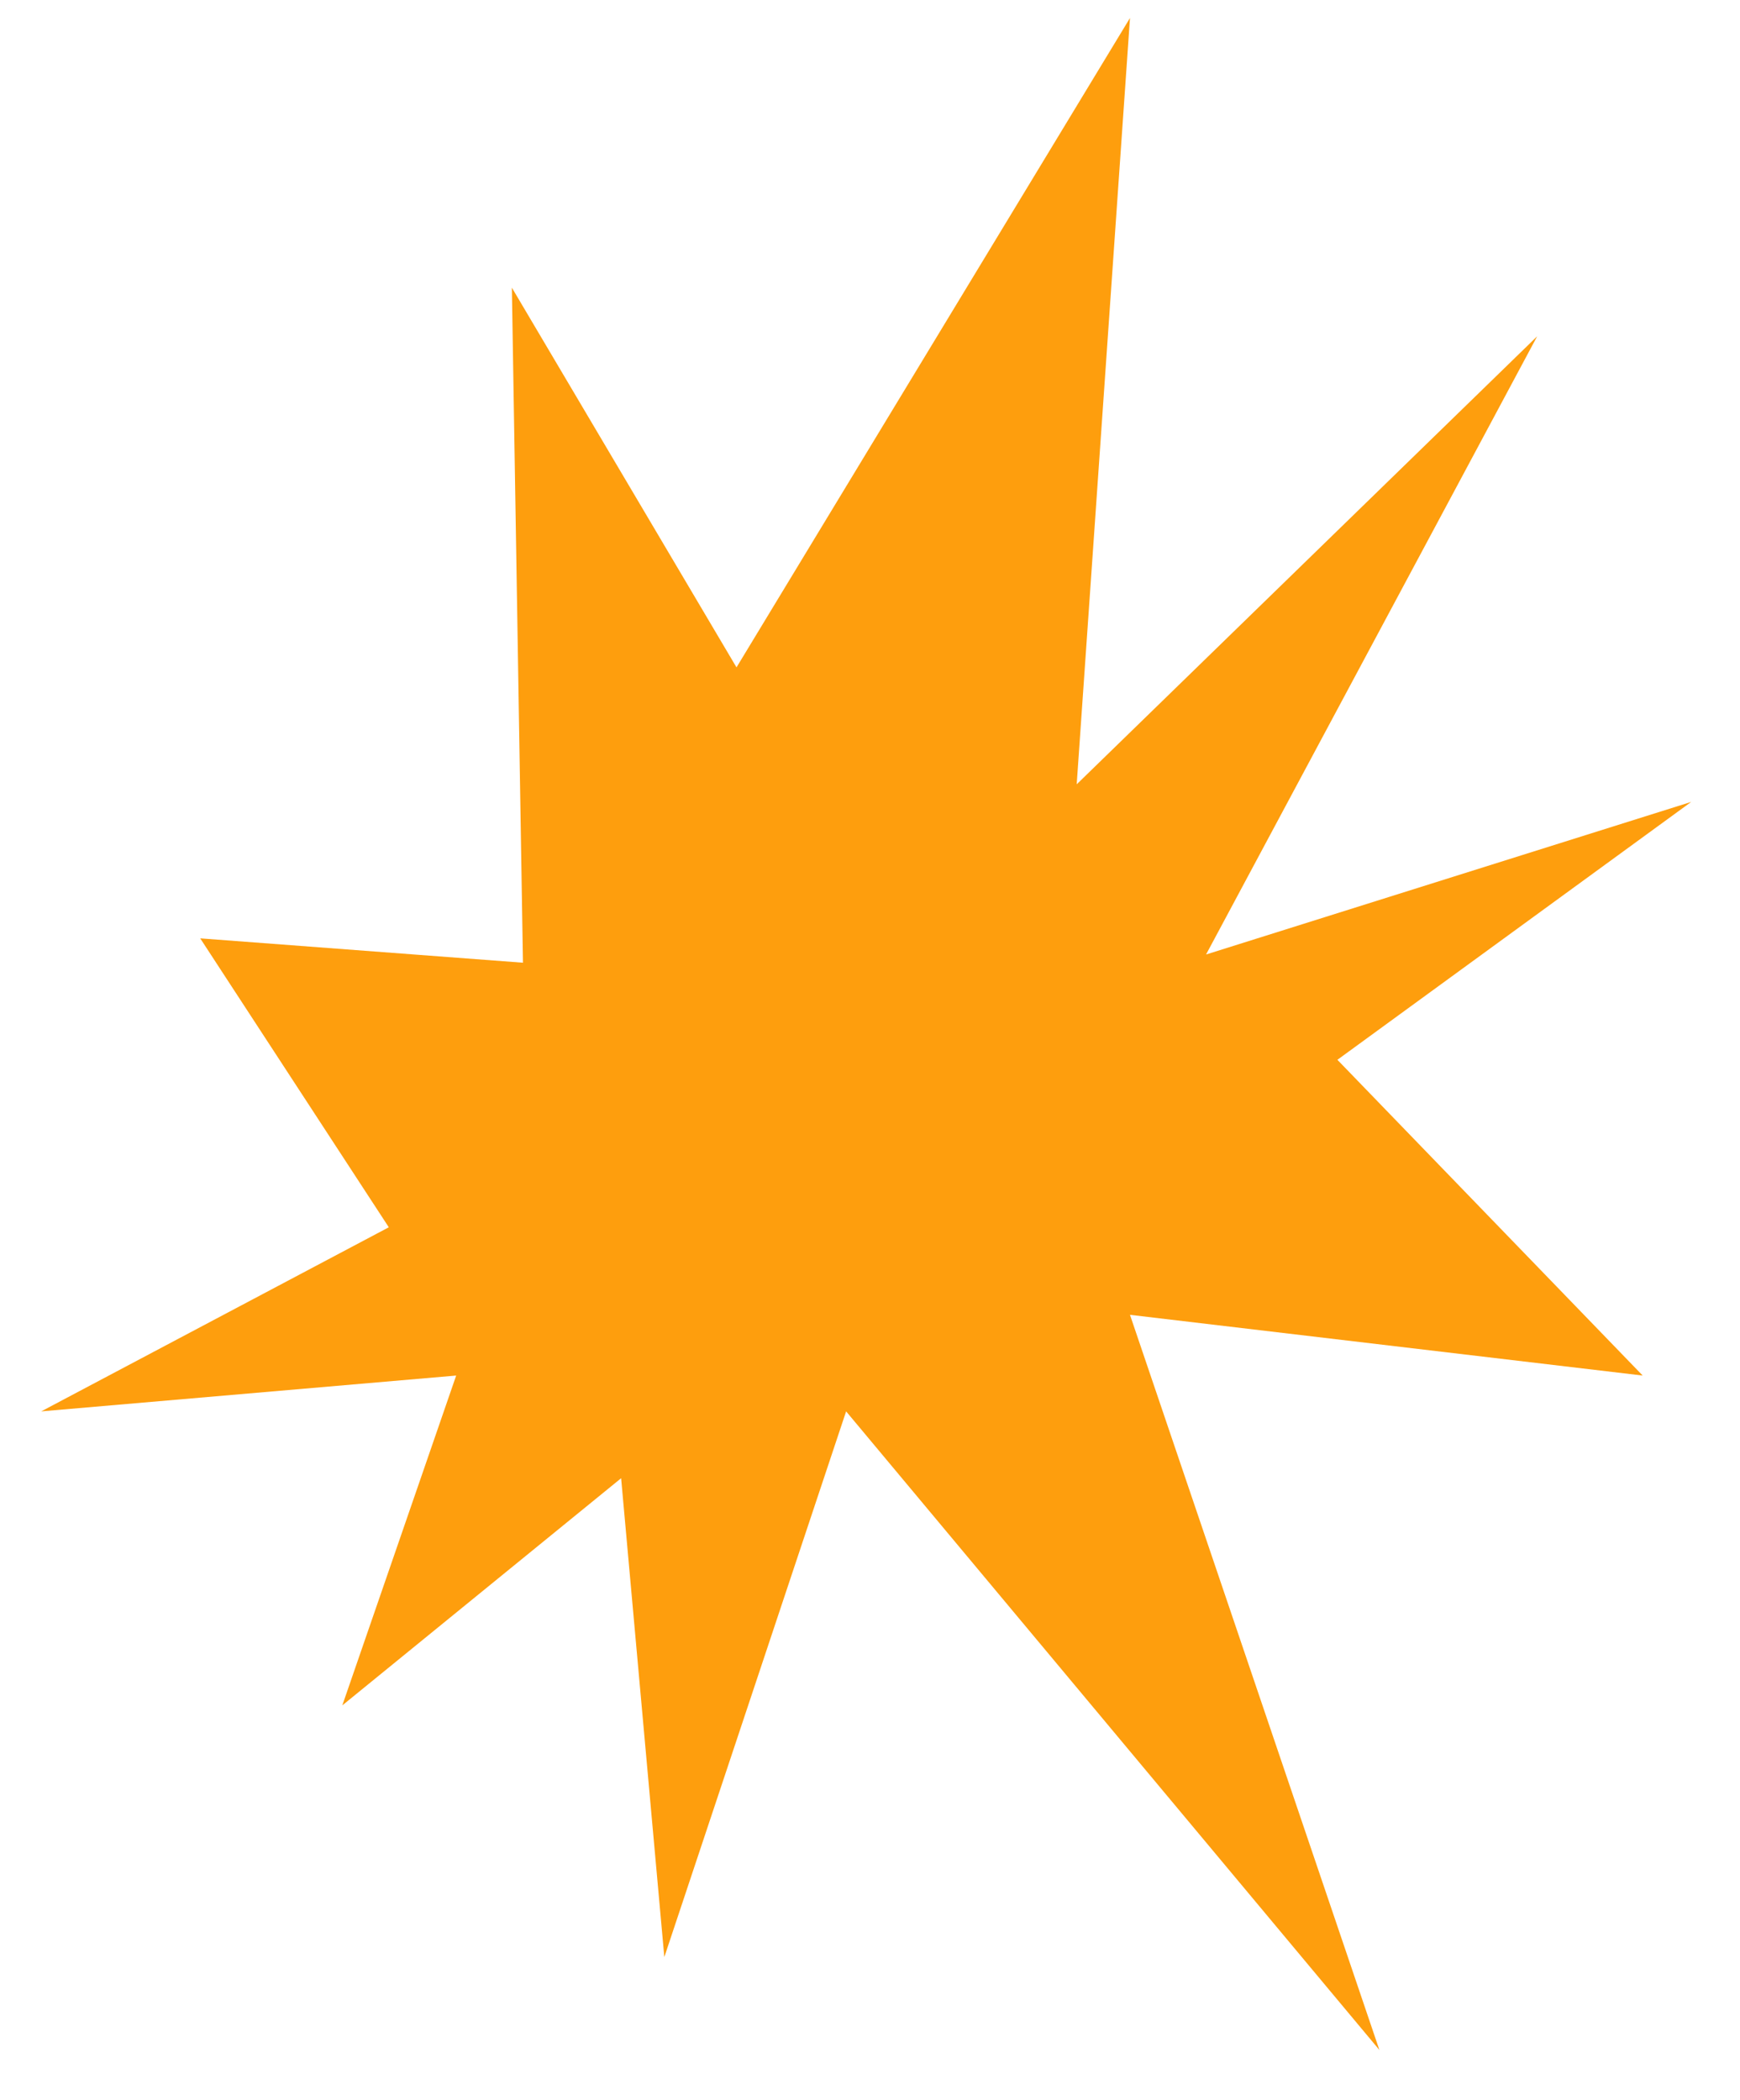 <svg width="29" height="35" viewBox="0 0 29 35" fill="none" xmlns="http://www.w3.org/2000/svg">
<path id="Star 8" d="M25.62 5.604L20.101 15.907L28.187 13.364L22.29 17.662L27.378 22.924L18.833 21.912L22.99 34.164L14.102 23.521L11.072 32.615L10.352 24.635L5.705 28.421L7.603 22.924L0.687 23.521L6.48 20.453L3.337 15.638L8.716 16.044L8.531 4.794L12.275 11.122L18.833 0.3L17.945 13.071L25.62 5.604Z" fill="#FE9E0D"/>
</svg>
